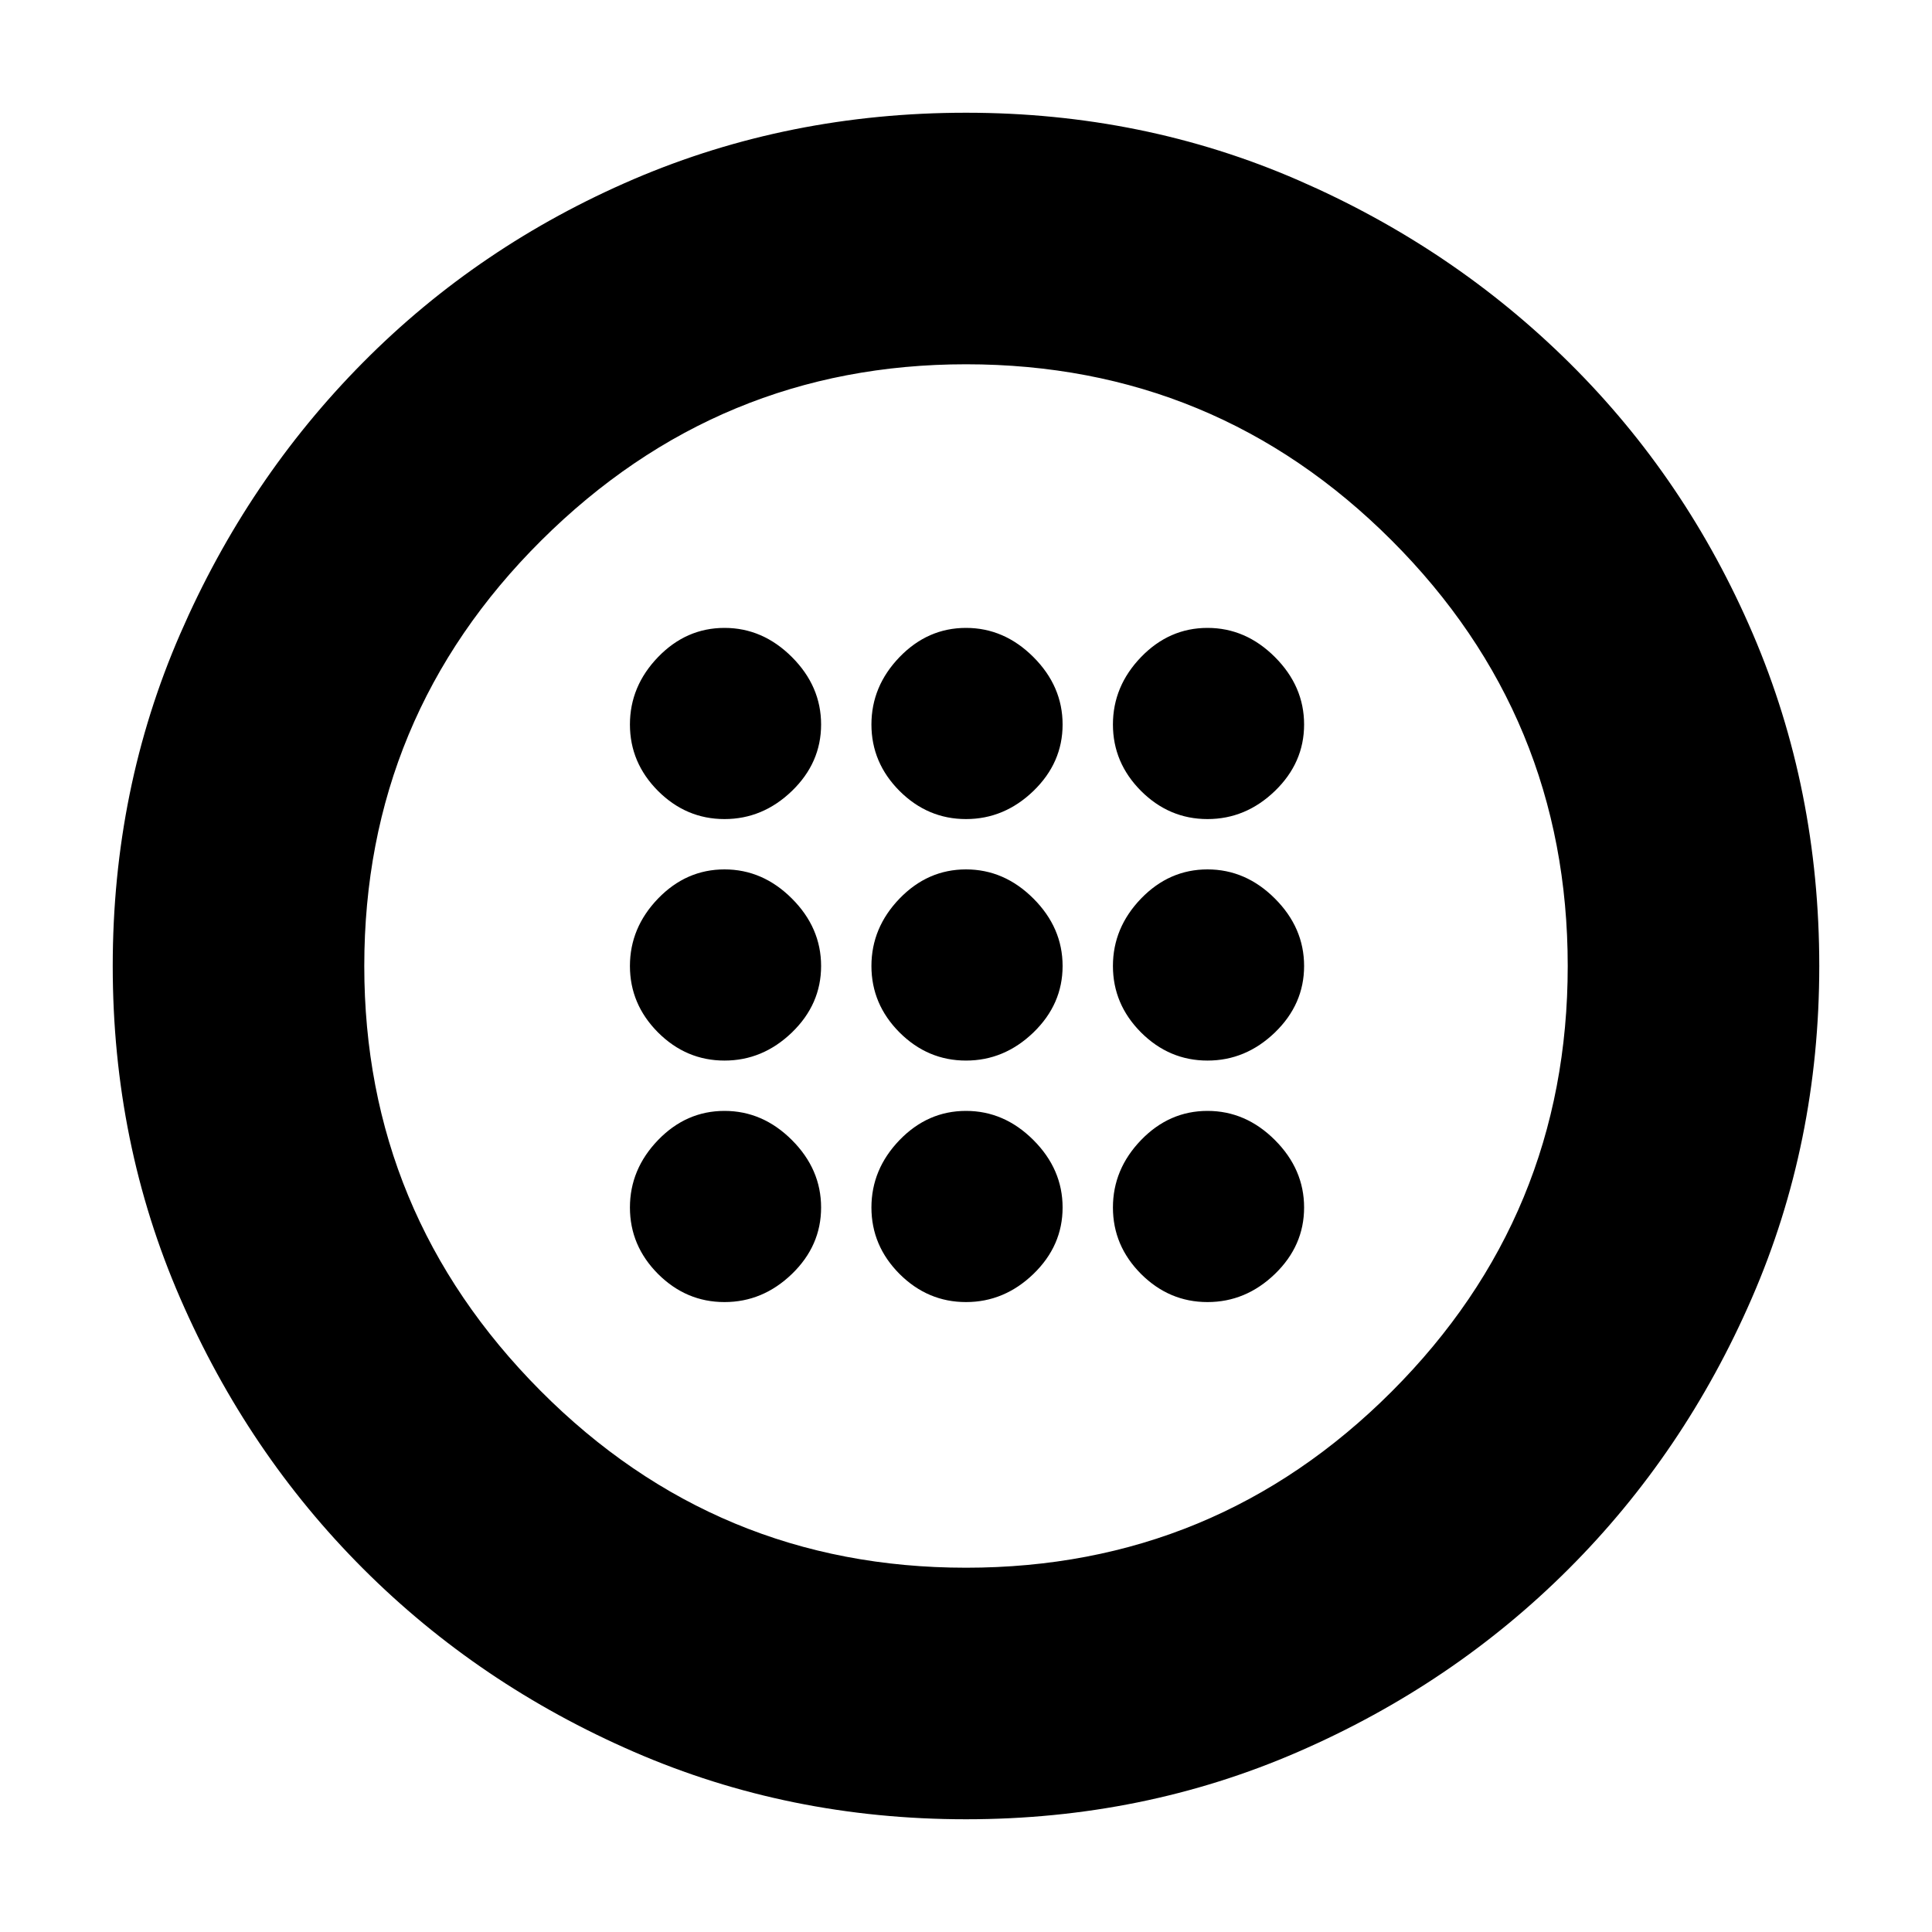 <svg xmlns="http://www.w3.org/2000/svg" height="20" width="20"><path d="M10 10.979q.396 0 .698-.291Q11 10.396 11 10q0-.396-.302-.698Q10.396 9 10 9q-.396 0-.688.302-.291.302-.291.698 0 .396.291.688.292.291.688.291Zm2.5 0q.396 0 .698-.291.302-.292.302-.688 0-.396-.302-.698Q12.896 9 12.5 9q-.396 0-.688.302-.291.302-.291.698 0 .396.291.688.292.291.688.291Zm-5 0q.396 0 .698-.291.302-.292.302-.688 0-.396-.302-.698Q7.896 9 7.5 9q-.396 0-.688.302-.291.302-.291.698 0 .396.291.688.292.291.688.291Zm2.5 2.5q.396 0 .698-.291.302-.292.302-.688 0-.396-.302-.698-.302-.302-.698-.302-.396 0-.688.302-.291.302-.291.698 0 .396.291.688.292.291.688.291Zm2.5 0q.396 0 .698-.291.302-.292.302-.688 0-.396-.302-.698-.302-.302-.698-.302-.396 0-.688.302-.291.302-.291.698 0 .396.291.688.292.291.688.291Zm-5 0q.396 0 .698-.291.302-.292.302-.688 0-.396-.302-.698-.302-.302-.698-.302-.396 0-.688.302-.291.302-.291.698 0 .396.291.688.292.291.688.291Zm2.5-5q.396 0 .698-.291Q11 7.896 11 7.5q0-.396-.302-.698Q10.396 6.5 10 6.5q-.396 0-.688.302-.291.302-.291.698 0 .396.291.688.292.291.688.291Zm2.5 0q.396 0 .698-.291.302-.292.302-.688 0-.396-.302-.698-.302-.302-.698-.302-.396 0-.688.302-.291.302-.291.698 0 .396.291.688.292.291.688.291Zm-5 0q.396 0 .698-.291.302-.292.302-.688 0-.396-.302-.698Q7.896 6.5 7.5 6.5q-.396 0-.688.302-.291.302-.291.698 0 .396.291.688.292.291.688.291ZM10 18.833q-1.833 0-3.438-.698-1.604-.697-2.802-1.895t-1.895-2.802Q1.167 11.833 1.167 10q0-1.833.698-3.437.697-1.605 1.895-2.813 1.198-1.208 2.802-1.896Q8.167 1.167 10 1.167q1.833 0 3.438.698 1.604.697 2.812 1.895 1.208 1.198 1.896 2.803.687 1.604.687 3.437 0 1.833-.698 3.438-.697 1.604-1.895 2.802t-2.802 1.895q-1.605.698-3.438.698Zm0-2.604q2.583 0 4.406-1.823 1.823-1.823 1.823-4.406 0-2.583-1.823-4.406Q12.583 3.771 10 3.771q-2.562 0-4.396 1.823Q3.771 7.417 3.771 10q0 2.562 1.823 4.396Q7.417 16.229 10 16.229ZM10 10Z"/></svg>